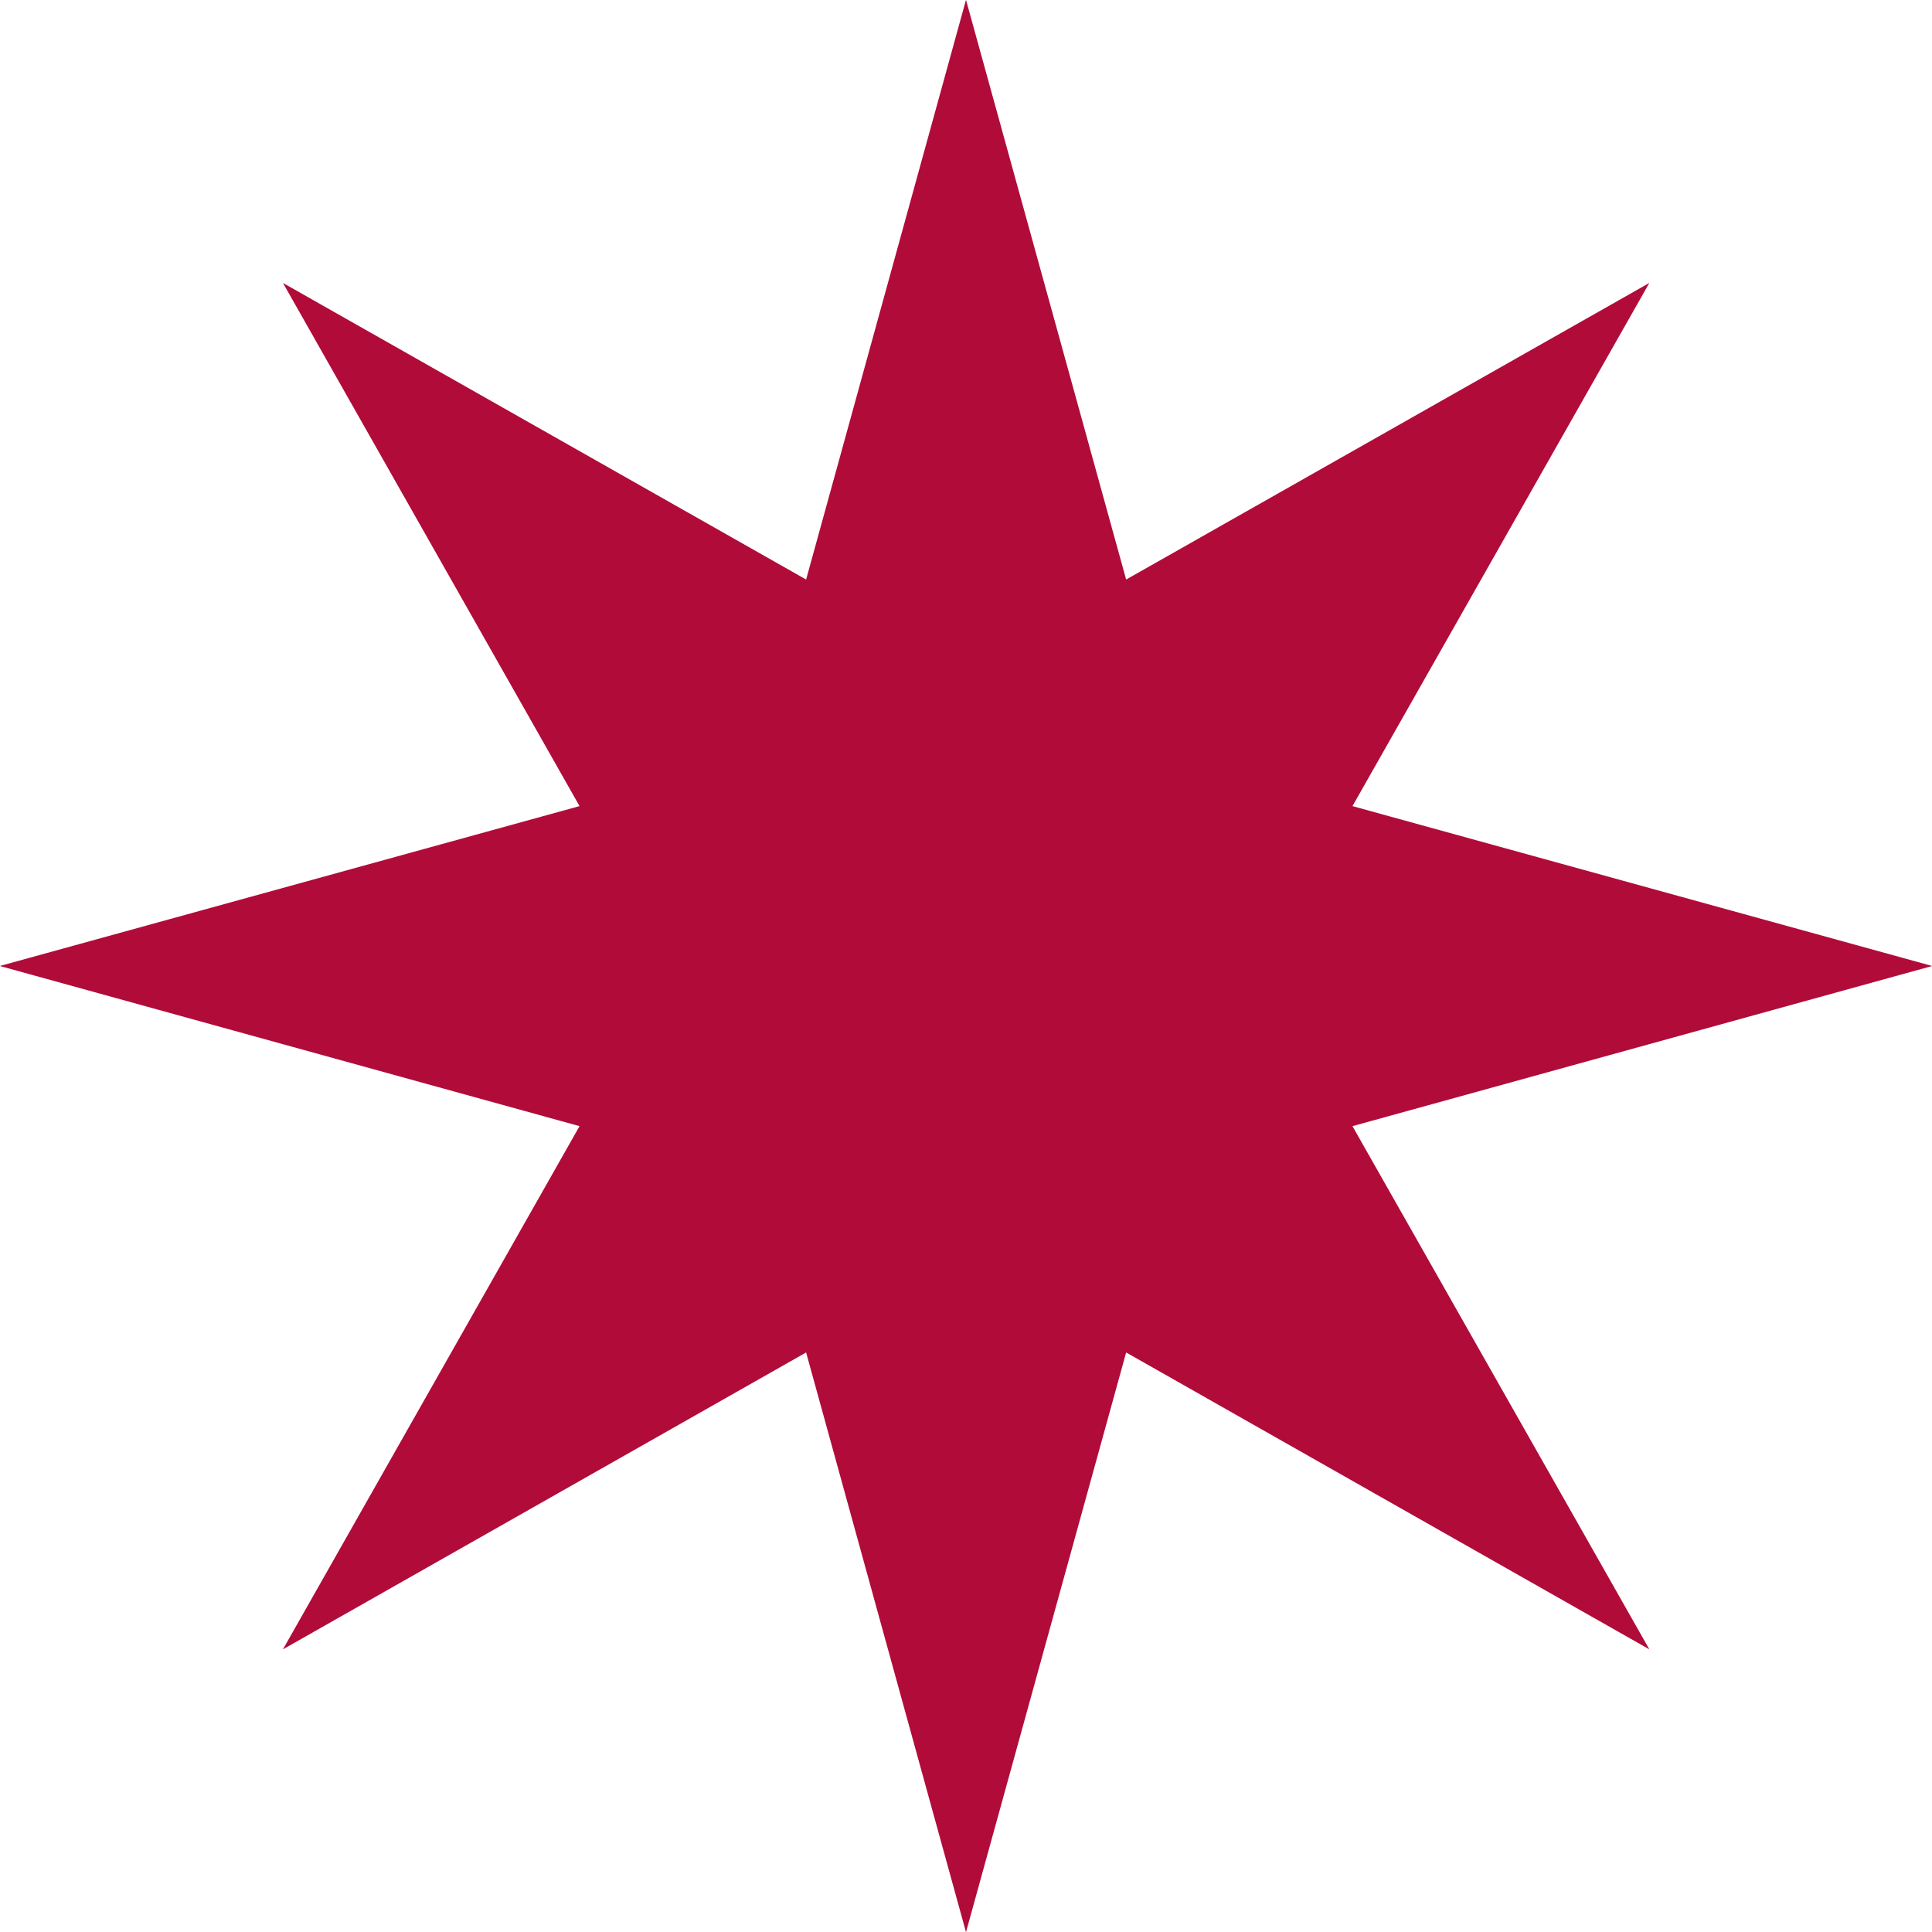 <?xml version="1.0" encoding="UTF-8"?>
<svg id="Layer_2" data-name="Layer 2" xmlns="http://www.w3.org/2000/svg" viewBox="0 0 72.38 72.38">
  <defs>
    <style>
      .cls-1 {
        fill: #b10b3a;
        stroke: #b10b3a;
        stroke-miterlimit: 10;
        stroke-width: .61px;
      }
    </style>
  </defs>
  <g id="Layer_6" data-name="Layer 6">
    <polygon class="cls-1" points="36.19 1.14 42 22.17 60.98 11.41 50.21 30.39 71.24 36.19 50.21 42 60.98 60.98 42 50.21 36.19 71.24 30.39 50.21 11.41 60.98 22.17 42 1.14 36.19 22.17 30.39 11.41 11.41 30.39 22.17 36.19 1.14"/>
  </g>
</svg>